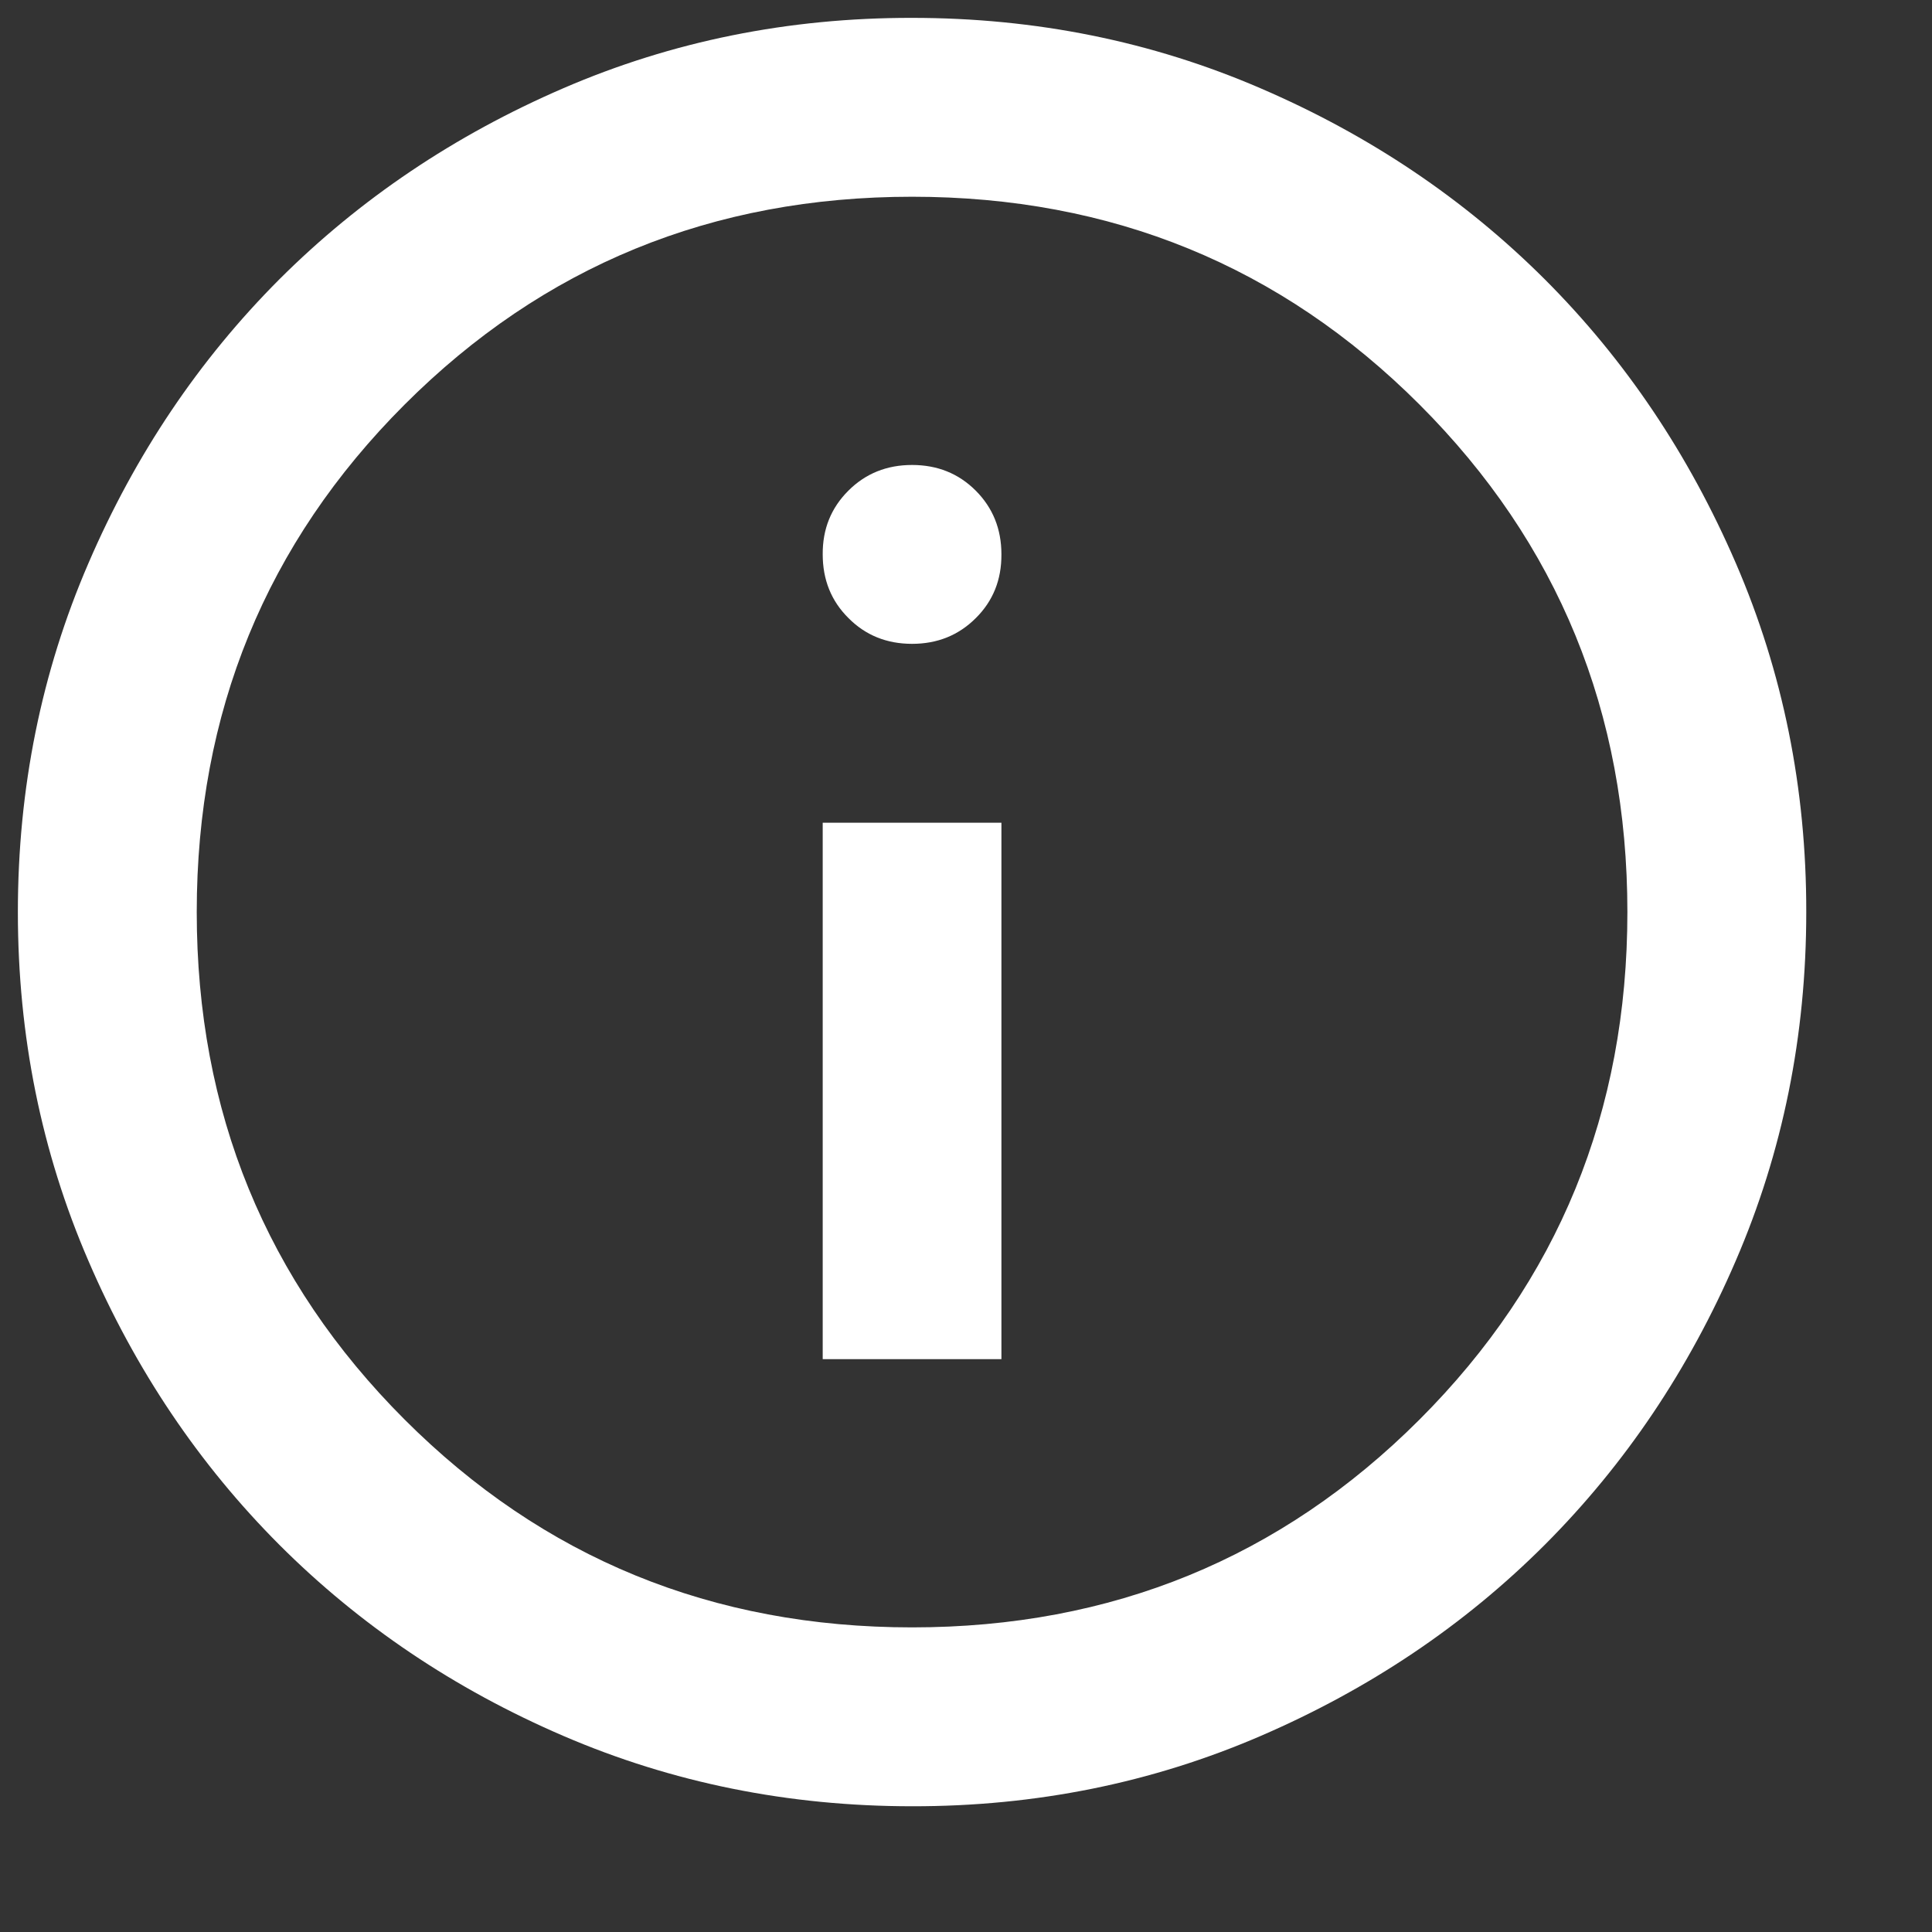 <svg width="12" height="12" viewBox="0 0 12 12" fill="none" xmlns="http://www.w3.org/2000/svg">
<rect x="0" y="0" width="12" height="12" fill="#333333" stroke="none"/>
<path d="M5.11 8.442H6.22V5.11H5.11V8.442ZM5.665 3.999C5.822 3.999 5.954 3.946 6.061 3.839C6.168 3.733 6.221 3.601 6.22 3.443C6.22 3.286 6.167 3.154 6.06 3.047C5.954 2.941 5.822 2.888 5.665 2.888C5.508 2.888 5.376 2.941 5.269 3.048C5.162 3.155 5.109 3.286 5.11 3.443C5.11 3.601 5.163 3.733 5.27 3.839C5.376 3.946 5.508 3.999 5.665 3.999ZM5.665 11.219C4.897 11.219 4.175 11.073 3.499 10.782C2.823 10.491 2.235 10.095 1.735 9.595C1.236 9.095 0.84 8.507 0.549 7.831C0.257 7.155 0.111 6.433 0.111 5.665C0.111 4.897 0.257 4.175 0.549 3.499C0.84 2.823 1.236 2.235 1.735 1.735C2.235 1.236 2.823 0.84 3.499 0.548C4.175 0.256 4.897 0.11 5.665 0.111C6.433 0.111 7.155 0.257 7.831 0.549C8.507 0.84 9.095 1.236 9.595 1.735C10.095 2.235 10.49 2.823 10.782 3.499C11.074 4.175 11.22 4.897 11.219 5.665C11.219 6.433 11.073 7.155 10.781 7.831C10.49 8.507 10.094 9.095 9.595 9.595C9.095 10.095 8.507 10.49 7.831 10.782C7.155 11.074 6.433 11.22 5.665 11.219ZM5.665 10.108C6.905 10.108 7.956 9.678 8.817 8.817C9.678 7.956 10.108 6.905 10.108 5.665C10.108 4.425 9.678 3.374 8.817 2.513C7.956 1.652 6.905 1.222 5.665 1.222C4.425 1.222 3.374 1.652 2.513 2.513C1.652 3.374 1.222 4.425 1.222 5.665C1.222 6.905 1.652 7.956 2.513 8.817C3.374 9.678 4.425 10.108 5.665 10.108Z" fill="white"/>
</svg>
